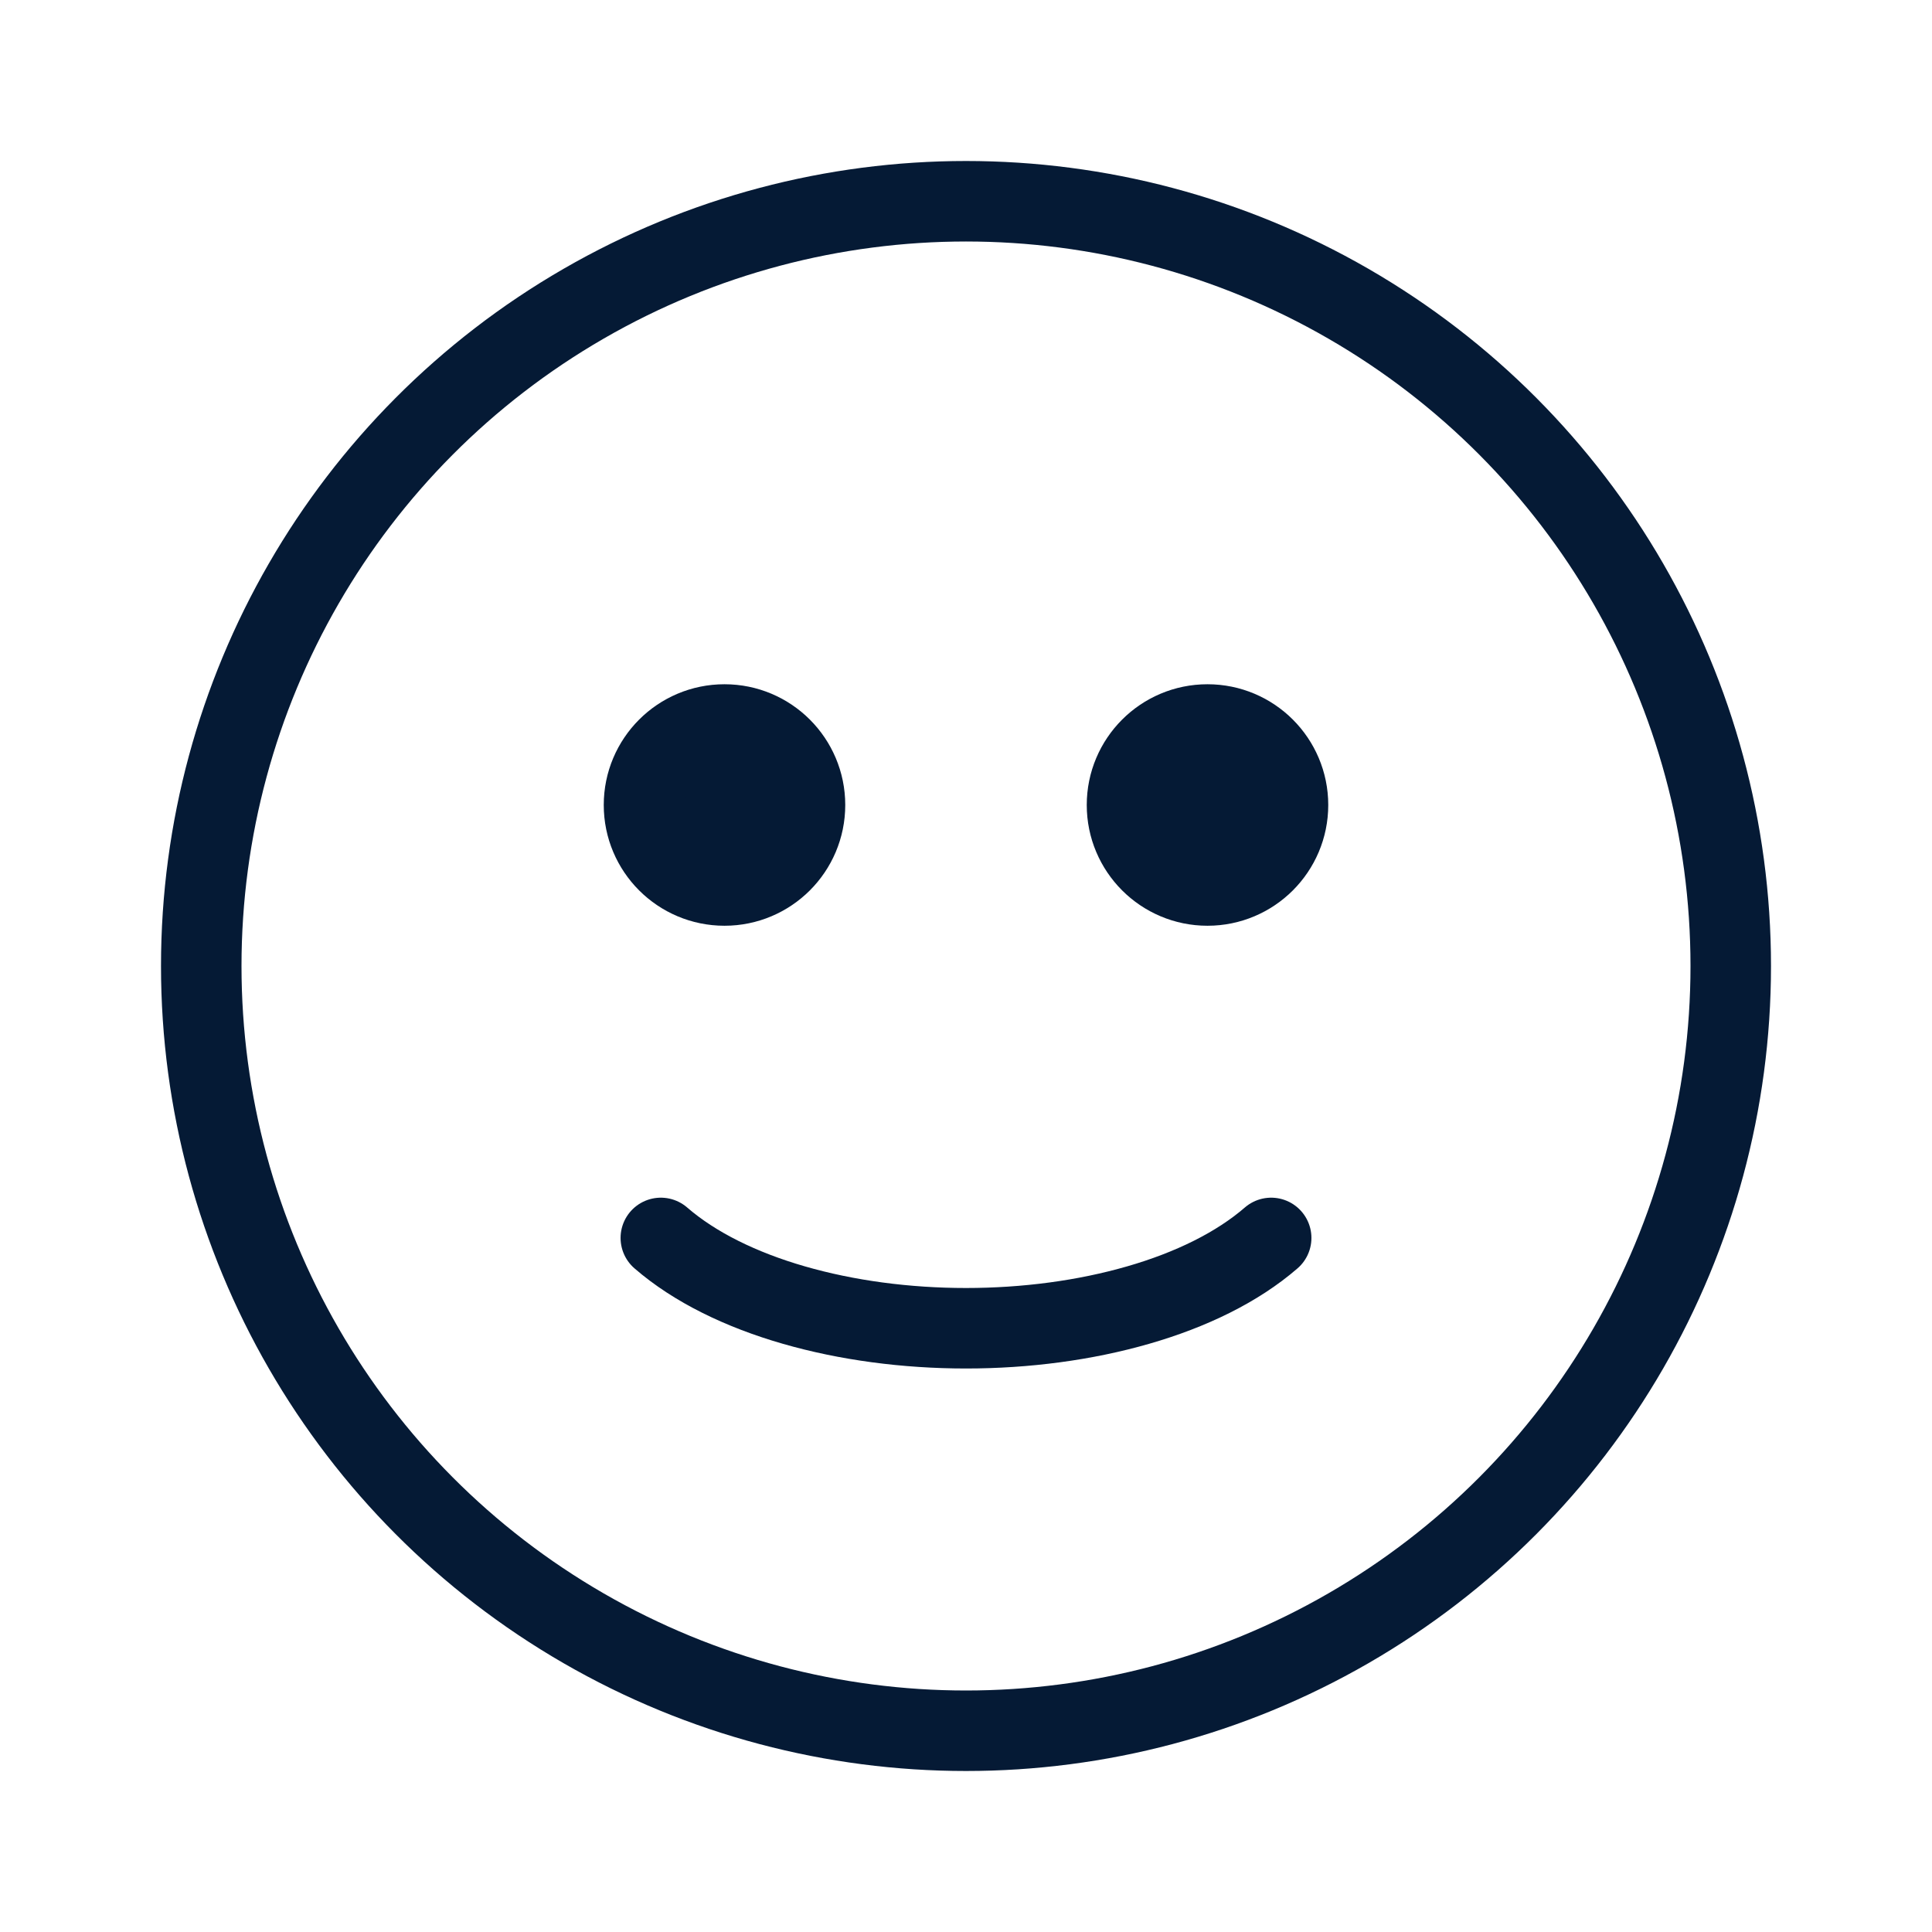 <svg width="24" height="24" viewBox="0 0 24 24" fill="none" xmlns="http://www.w3.org/2000/svg">
<circle cx="12" cy="12" r="9.5" stroke="#051A35" stroke-linecap="round"/>
<path d="M8.209 15.378C8.63 15.743 9.208 16.024 9.861 16.212C10.519 16.402 11.256 16.5 12 16.5C12.744 16.5 13.481 16.402 14.139 16.212C14.793 16.024 15.37 15.743 15.791 15.378" stroke="#051A35" stroke-linecap="round"/>
<circle cx="9" cy="10" r="1" fill="#051A35" stroke="#051A35" stroke-linecap="round"/>
<circle cx="15" cy="10" r="1" fill="#051A35" stroke="#051A35" stroke-linecap="round"/>
</svg>
